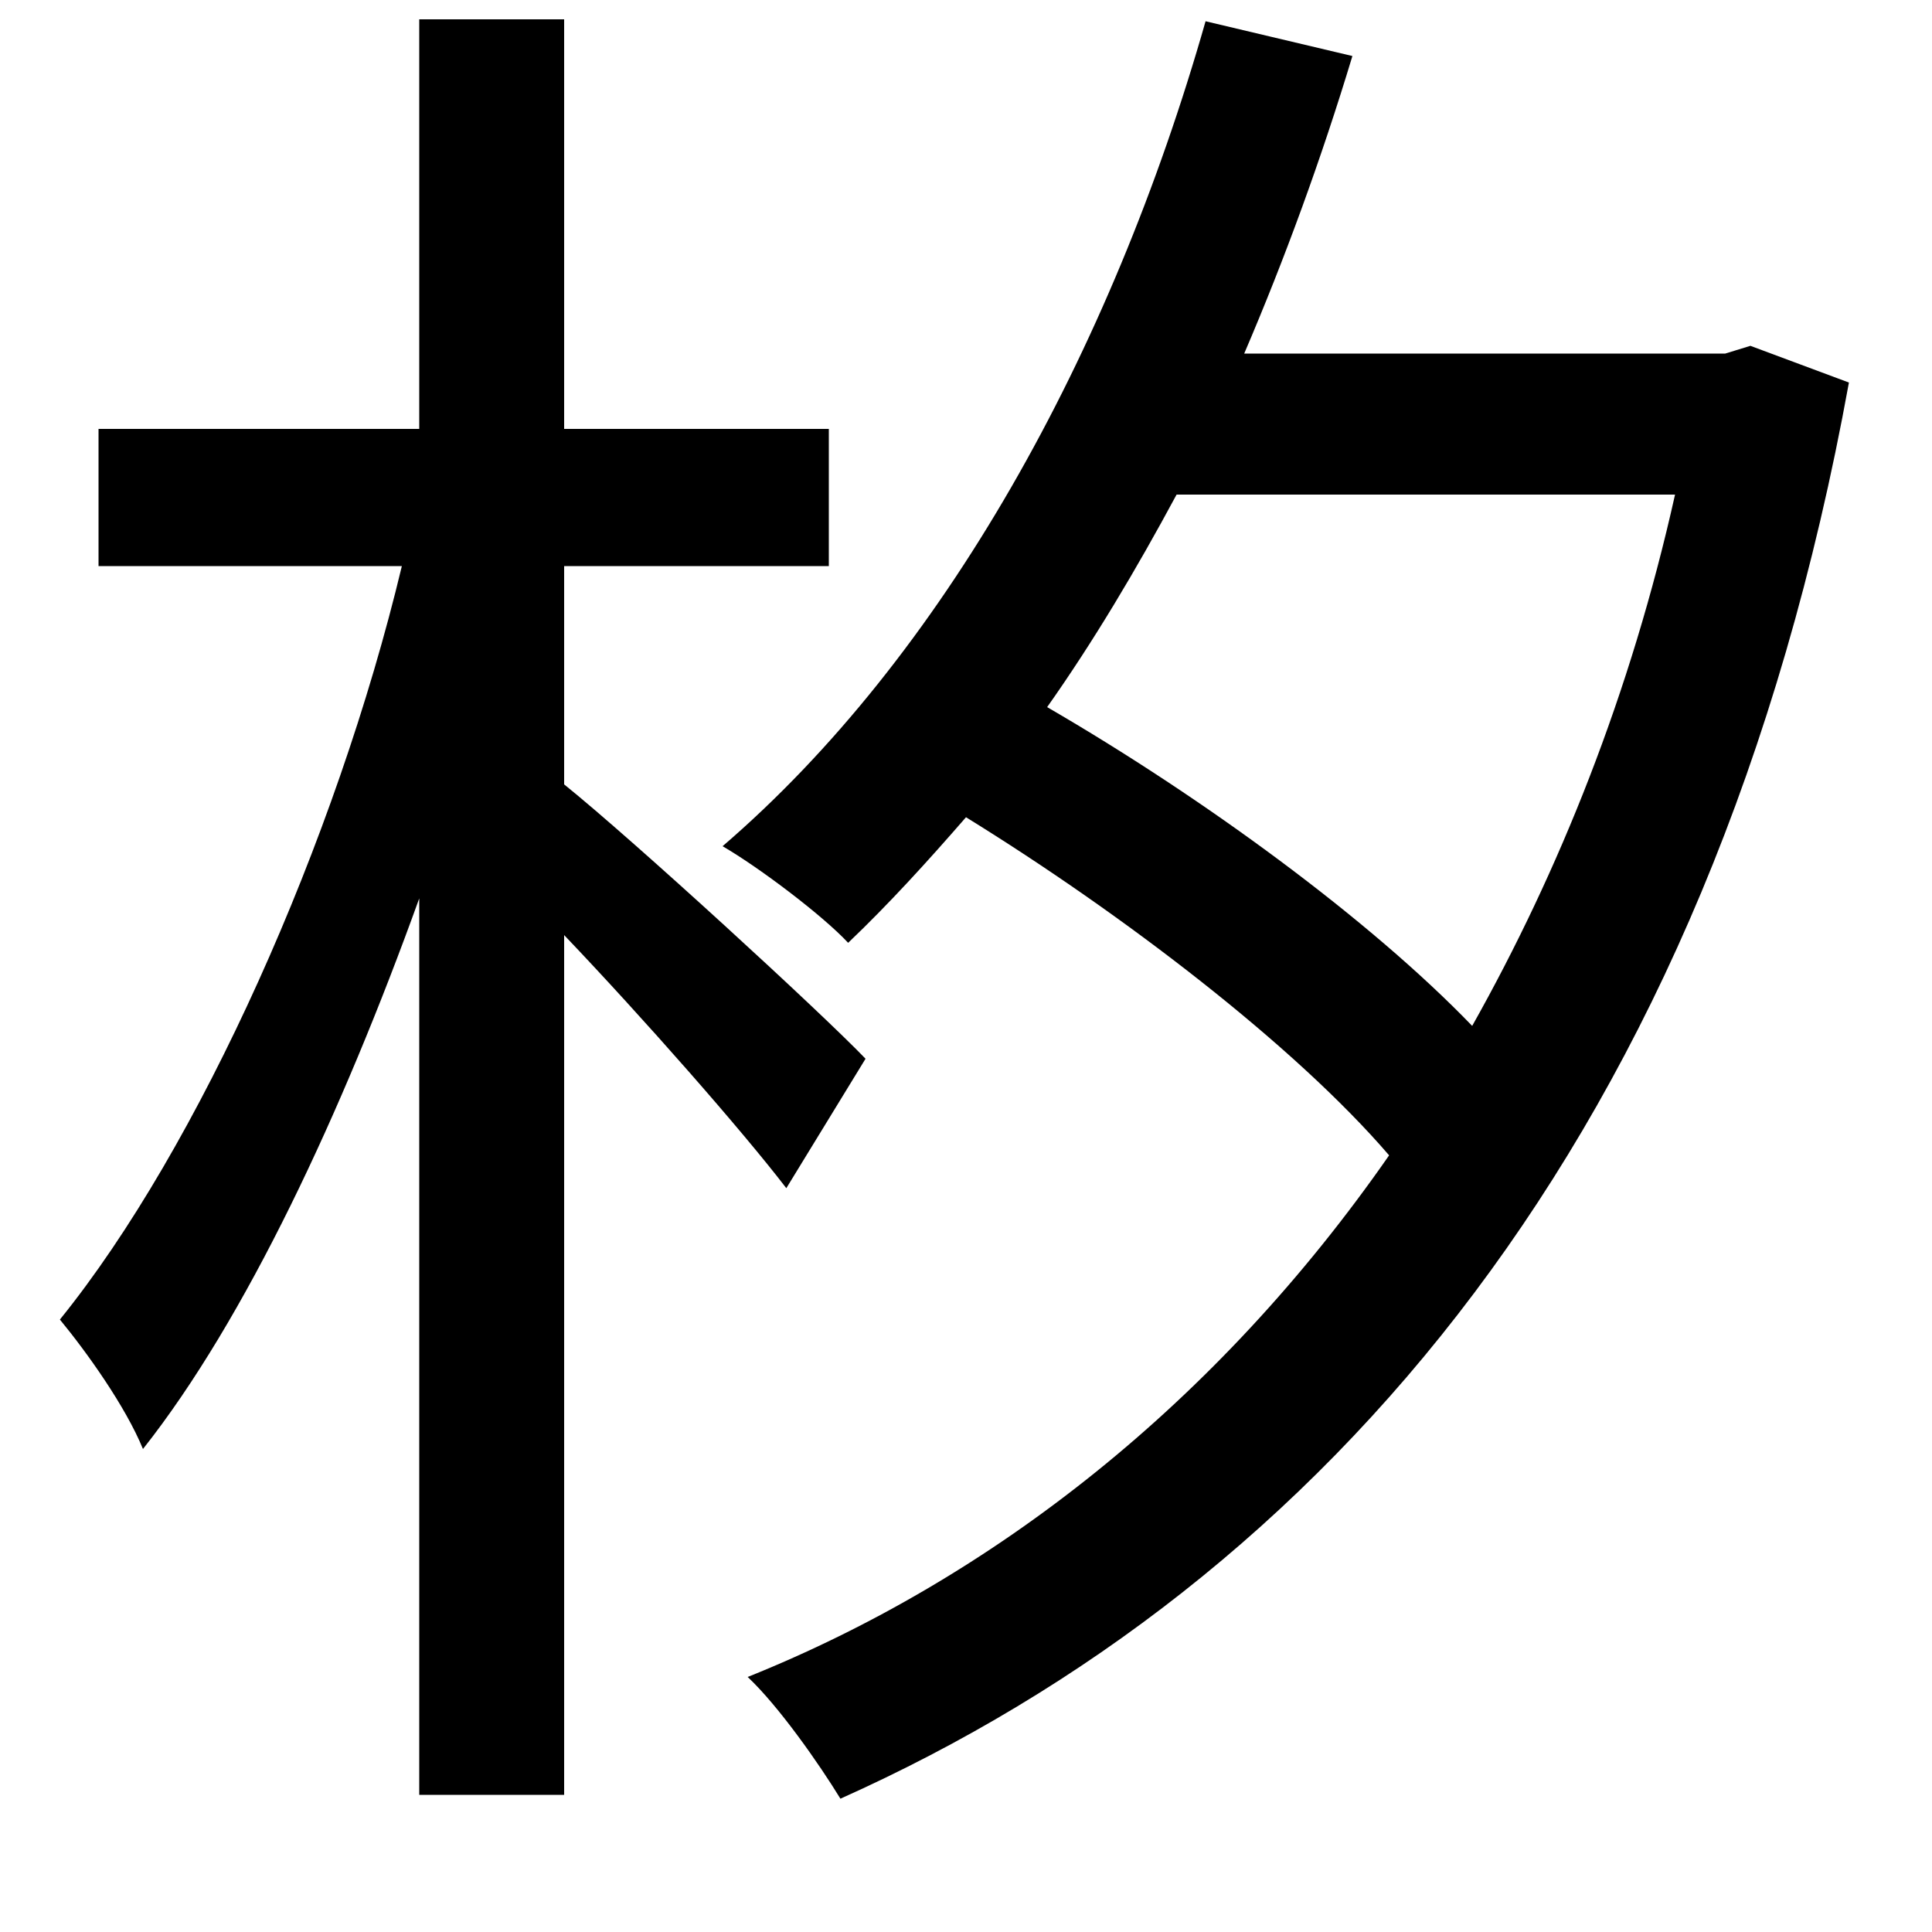 <svg xmlns="http://www.w3.org/2000/svg"
    viewBox="0 0 1000 1000">
  <!--
© 2014-2021 Adobe (http://www.adobe.com/).
Noto is a trademark of Google Inc.
This Font Software is licensed under the SIL Open Font License, Version 1.1. This Font Software is distributed on an "AS IS" BASIS, WITHOUT WARRANTIES OR CONDITIONS OF ANY KIND, either express or implied. See the SIL Open Font License for the specific language, permissions and limitations governing your use of this Font Software.
http://scripts.sil.org/OFL
  -->
<path d="M217 10L217 222 51 222 51 293 208 293C174 435 103 594 31 683 45 700 65 728 74 750 127 683 177 576 217 465L217 929 292 929 292 484C333 527 384 585 407 615L448 548C425 524 328 435 292 406L292 293 429 293 429 222 292 222 292 10ZM624 11C575 183 488 340 374 438 393 449 426 474 439 488 460 468 480 446 500 423 581 473 670 541 719 598 630 726 514 817 387 868 403 883 424 913 435 931 685 819 886 589 957 198L906 179 893 183 644 183C665 134 684 82 700 29ZM542 366C566 332 588 295 609 256L867 256C844 359 807 451 762 531 709 476 623 413 542 366Z"/>
</svg>